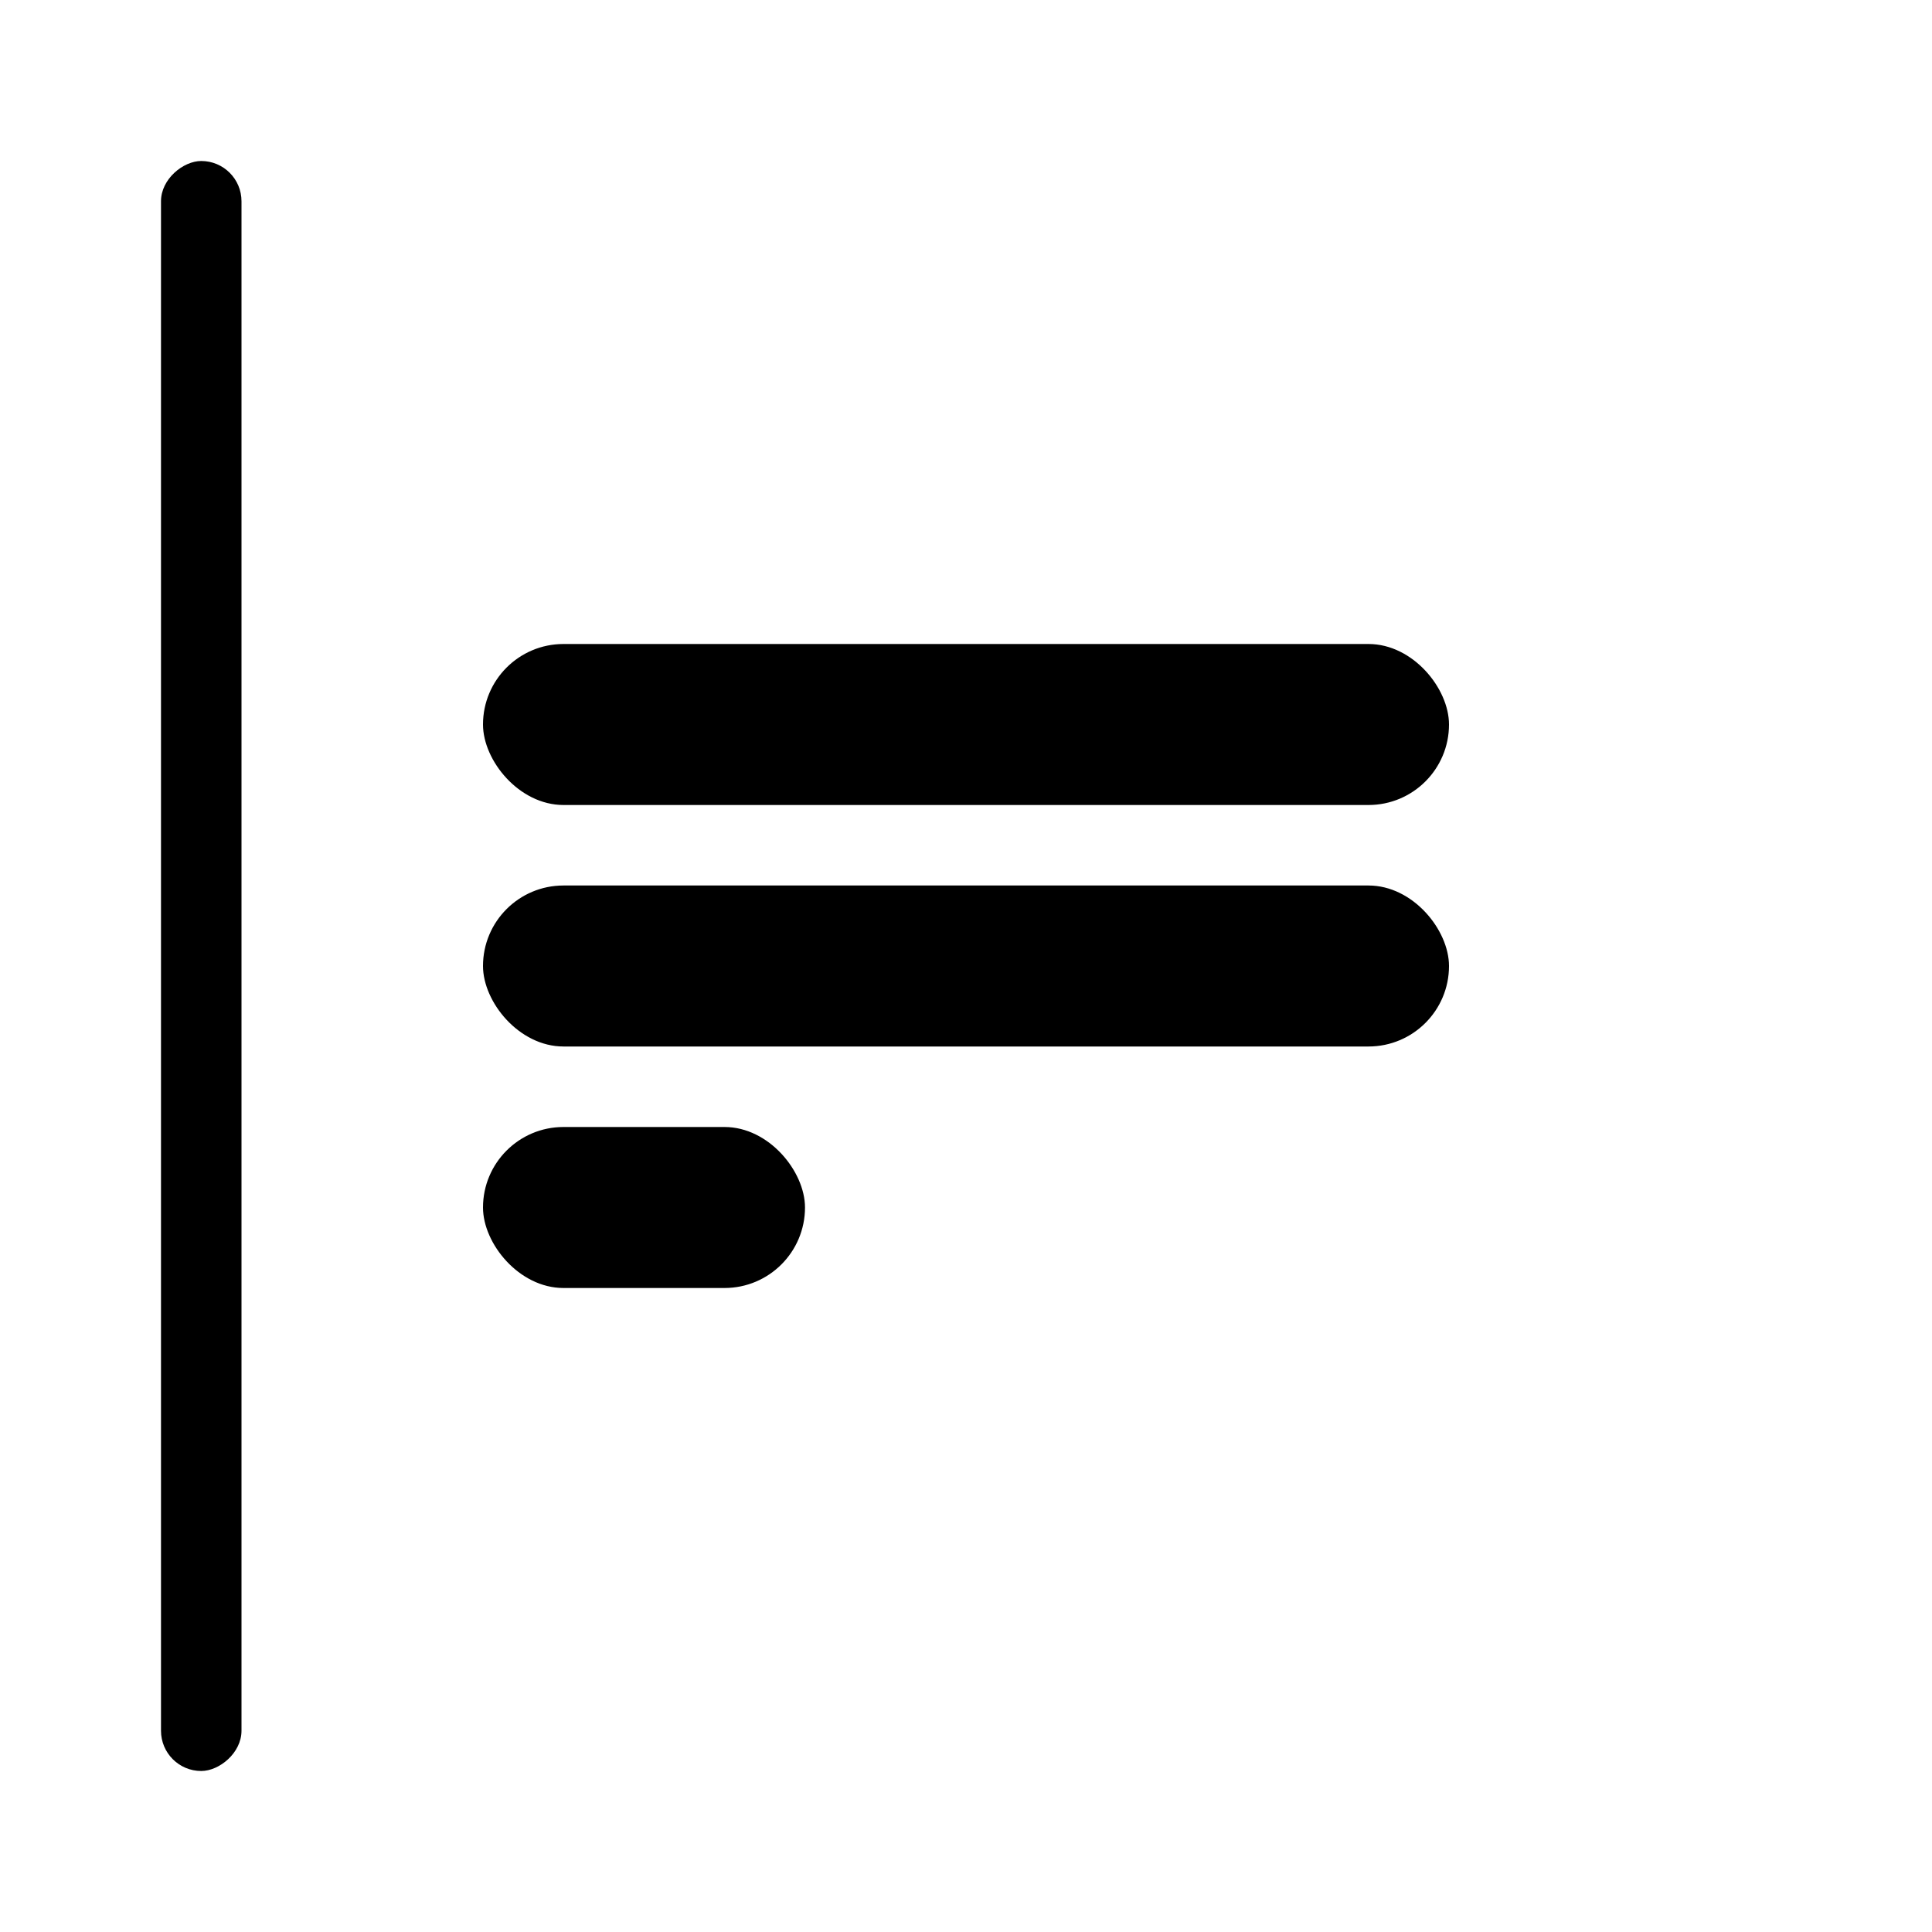 <svg width="24" height="24" fill="none" xmlns="http://www.w3.org/2000/svg"><rect x="6" y="8" width="12" height="2" rx="1" fill="#000"/><rect x="2" y="22" width="20" height="1" rx=".5" transform="rotate(-90 2 22)" fill="#000"/><rect x="6" y="14" width="4" height="2" rx="1" fill="#000"/><rect x="6" y="11" width="12" height="2" rx="1" fill="#000"/></svg>